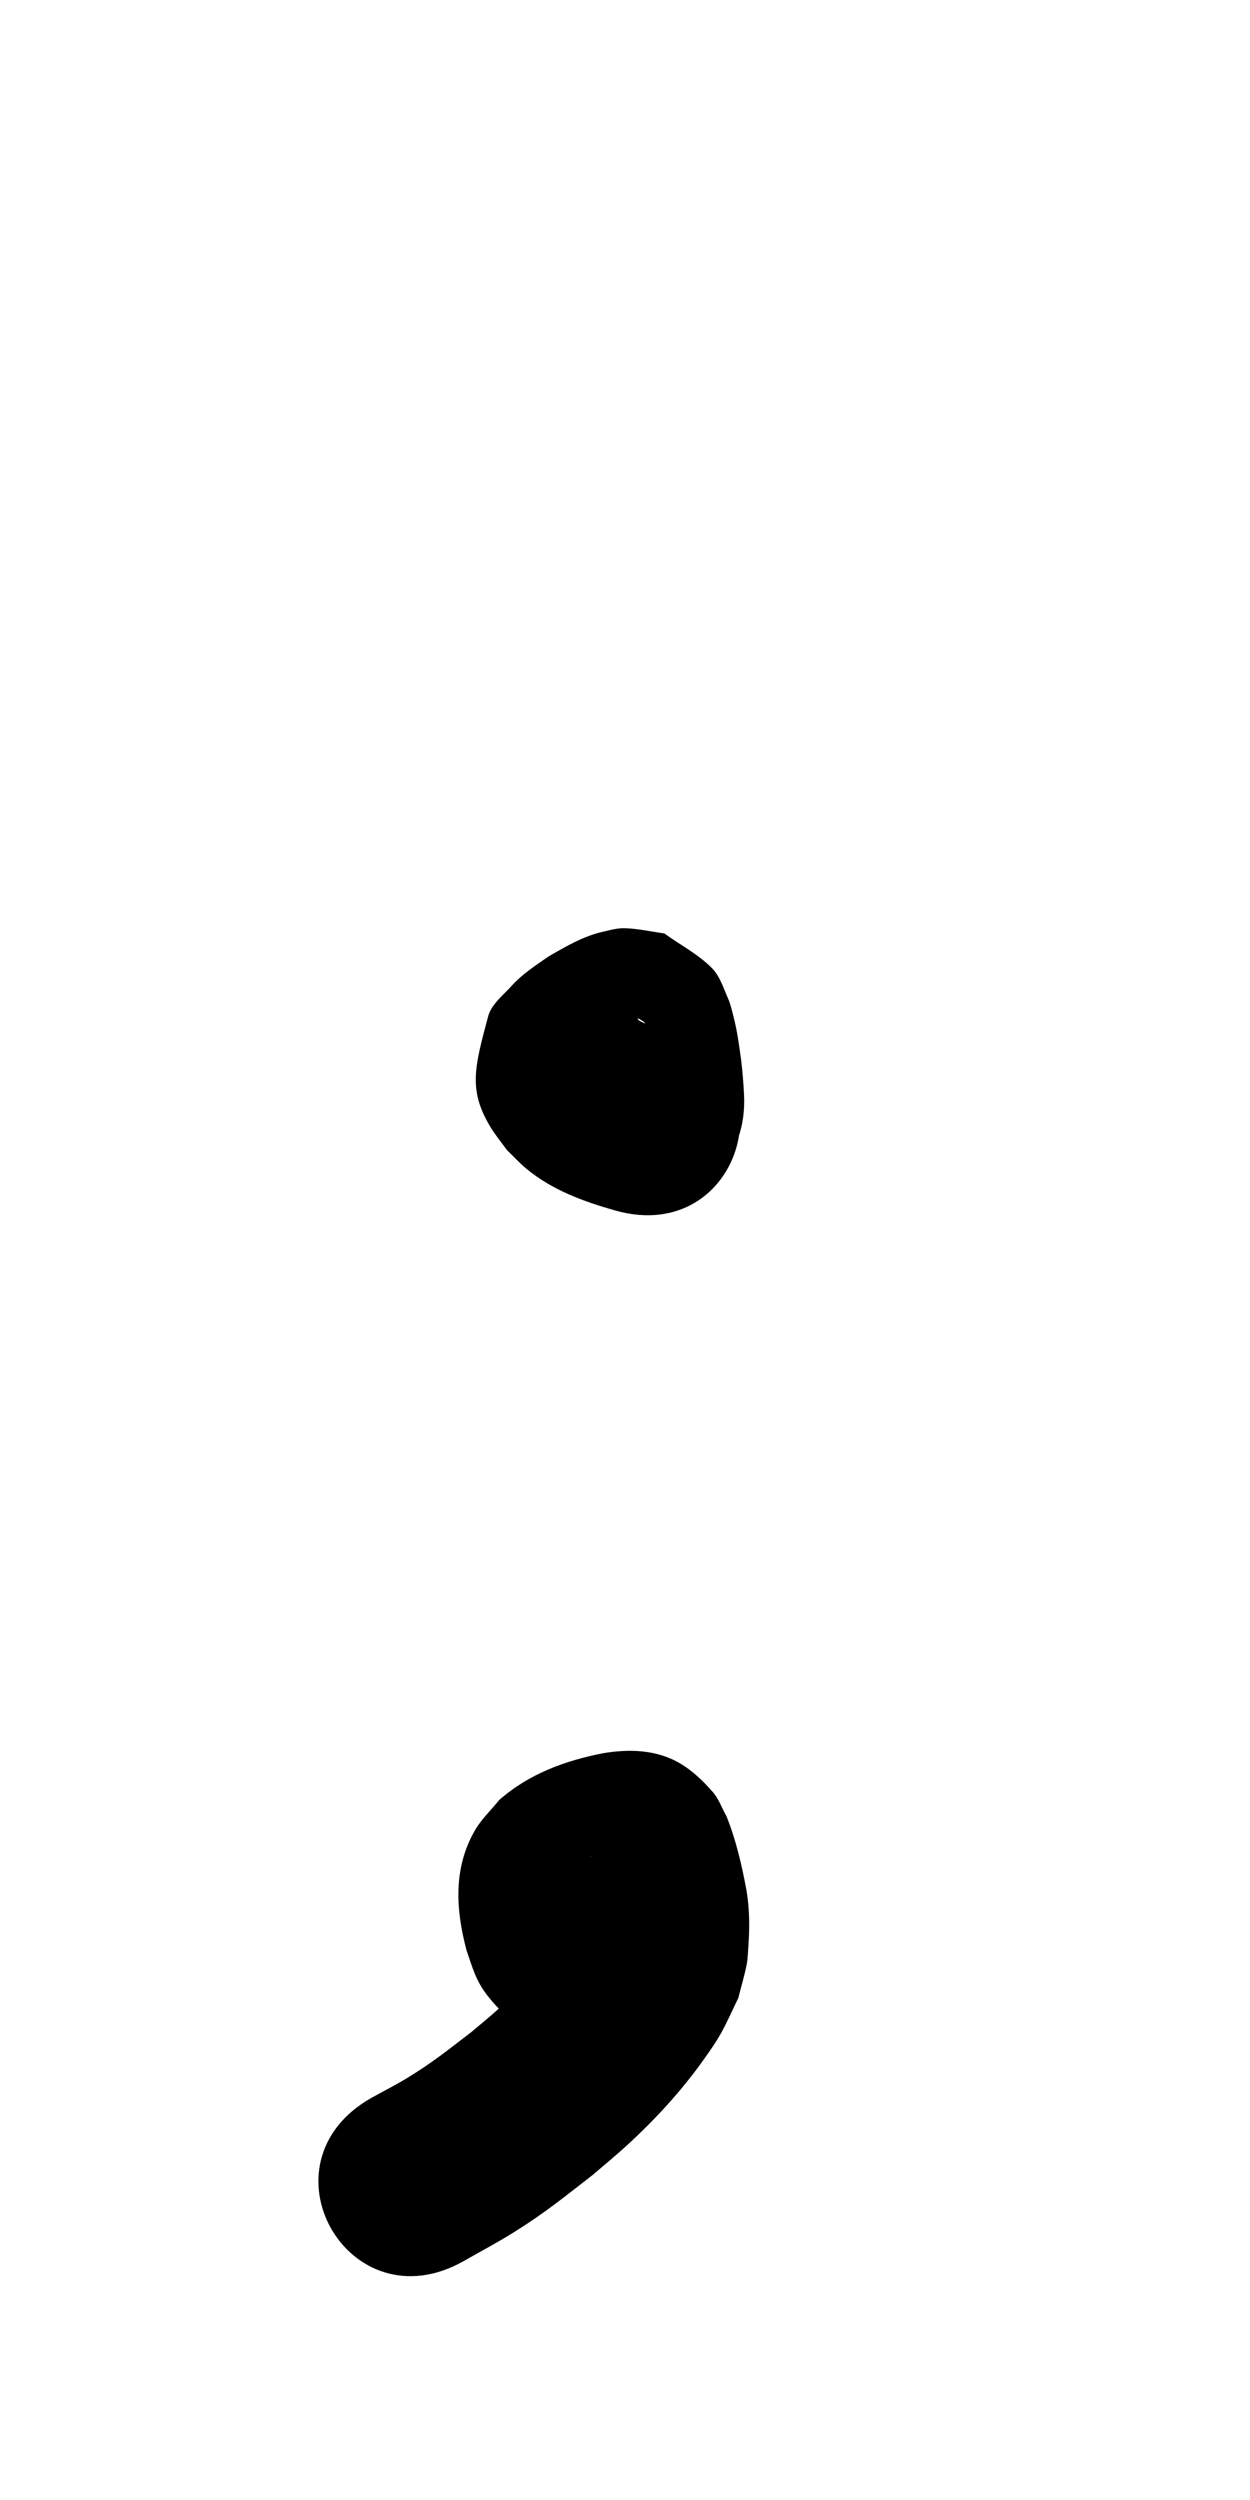 <?xml version="1.0" ?>
<svg xmlns="http://www.w3.org/2000/svg" viewBox="0 0 500 1000">
<path d="m 266.582,412.052 c -2.069,-0.793 -10.228,-2.483 -11.539,-4.486 -0.083,-0.126 0.304,-0.167 0.441,-0.105 0.686,0.313 1.285,0.791 1.927,1.186 9.157,9.301 5.627,12.363 4.645,32.03 -0.11,2.193 -4.327,5.857 -0.924,4.231 -0.09,0.019 2.05,-0.705 2.017,-0.69 -2.026,0.966 -5.266,1.812 -7.082,1.801 -4.462,-0.026 -8.884,-0.842 -13.326,-1.264 -5.666,-3.752 -11.836,-6.835 -16.998,-11.255 -2.143,-1.835 -2.965,-4.8 -4.51,-7.16 -0.036,-0.055 -0.198,-0.094 -0.196,-0.029 0.096,2.372 0.725,4.866 1.024,7.223 0.322,2.663 0.515,5.339 0.65,8.018 2.852,52.956 77.743,48.923 74.891,-4.033 v 0 c -0.258,-4.622 -0.602,-9.239 -1.191,-13.832 -0.786,-5.798 -1.58,-11.609 -3.065,-17.281 -0.615,-2.349 -1.118,-4.756 -2.107,-6.973 -1.867,-4.182 -3.222,-8.871 -6.425,-12.144 -5.508,-5.628 -12.724,-9.283 -19.087,-13.924 -5.295,-0.696 -10.546,-1.942 -15.884,-2.087 -2.936,-0.08 -5.831,0.778 -8.697,1.421 -7.871,1.764 -15.042,6.014 -21.92,10.008 -5.178,3.646 -10.309,6.887 -14.613,11.676 -3.43,3.817 -8.038,7.26 -9.37,12.216 -5.534,20.599 -7.851,29.45 0.825,44.028 1.965,3.302 4.461,6.258 6.691,9.387 2.676,2.559 5.167,5.326 8.028,7.676 10.167,8.353 22.74,12.955 35.23,16.489 51.001,14.539 71.563,-57.587 20.562,-72.126 z"/>
<path d="m 256.102,745.418 c -6.569,-1.301 -13.202,-2.209 -19.857,-2.928 -0.105,-0.034 -0.423,-0.122 -0.315,-0.1 1.423,0.28 2.903,0.373 4.263,0.877 8.621,3.198 13.575,7.279 18.186,15.098 -0.092,-0.597 -0.464,-2.889 -0.445,-3.355 0.006,-0.144 0.268,0.184 0.281,0.327 0.126,1.361 0.337,2.747 0.129,4.098 -0.386,2.52 -0.914,5.056 -1.894,7.409 -0.939,2.253 -2.534,4.172 -3.801,6.258 -1.486,1.858 -3.878,3.197 -1.254,2.6 1.177,-0.268 2.335,-0.501 3.53,-0.672 0.208,-0.018 0.829,-0.098 0.625,-0.056 -2.036,0.418 -5.281,0.475 -6.794,0.162 -11.642,-2.409 -14.197,-3.759 -22.98,-12.46 -1.618,-1.603 -2.483,-3.818 -3.725,-5.728 -0.056,-0.028 -0.182,-0.147 -0.169,-0.085 0.341,1.709 0.941,3.356 1.359,5.047 0.637,2.573 1.132,5.171 1.586,7.781 0.002,0.217 0.048,0.439 0.005,0.652 -0.009,0.045 -0.115,-0.101 -0.125,-0.056 -0.602,2.547 0.299,5.553 -0.665,8.031 -0.15,0.386 -0.272,-0.782 -0.409,-1.173 -2.839,-1.038 -0.423,-0.443 -4.51,4.996 -6.104,8.123 -13.063,15.42 -20.618,22.215 -3.267,2.939 -6.7,5.689 -10.05,8.534 -9.495,7.243 -15.063,11.864 -25.33,18.152 -4.74,2.903 -9.714,5.406 -14.571,8.109 -46.145,26.137 -9.182,91.396 36.963,65.259 v 0 c 6.594,-3.783 13.334,-7.322 19.782,-11.349 13.131,-8.201 19.87,-13.88 32.006,-23.262 4.482,-3.879 9.079,-7.628 13.447,-11.636 11.27,-10.34 21.68,-21.633 30.56,-34.1 2.462,-3.457 4.924,-6.933 7.008,-10.63 2.592,-4.6 4.661,-9.477 6.991,-14.215 1.118,-4.463 2.474,-8.873 3.353,-13.389 0.469,-2.411 0.502,-4.888 0.681,-7.339 0.539,-7.358 0.494,-14.8 -0.706,-22.093 -1.863,-10.165 -4.19,-20.297 -8.054,-29.912 -1.831,-3.235 -3.044,-6.909 -5.493,-9.706 -3.778,-4.315 -8.004,-8.417 -12.937,-11.343 -9.537,-5.658 -20.489,-5.902 -30.944,-4.144 -15.23,2.977 -29.648,8.265 -41.507,18.685 -3.255,4.068 -7.167,7.688 -9.766,12.203 -8.779,15.253 -7.602,31.927 -3.279,48.126 2.442,6.945 3.644,11.953 8.39,18.026 8.8,11.261 19.252,17.089 33.233,18.732 4.703,0.492 9.387,1.138 14.025,2.073 52.129,9.752 65.92,-63.969 13.792,-73.721 z"/>
</svg>
